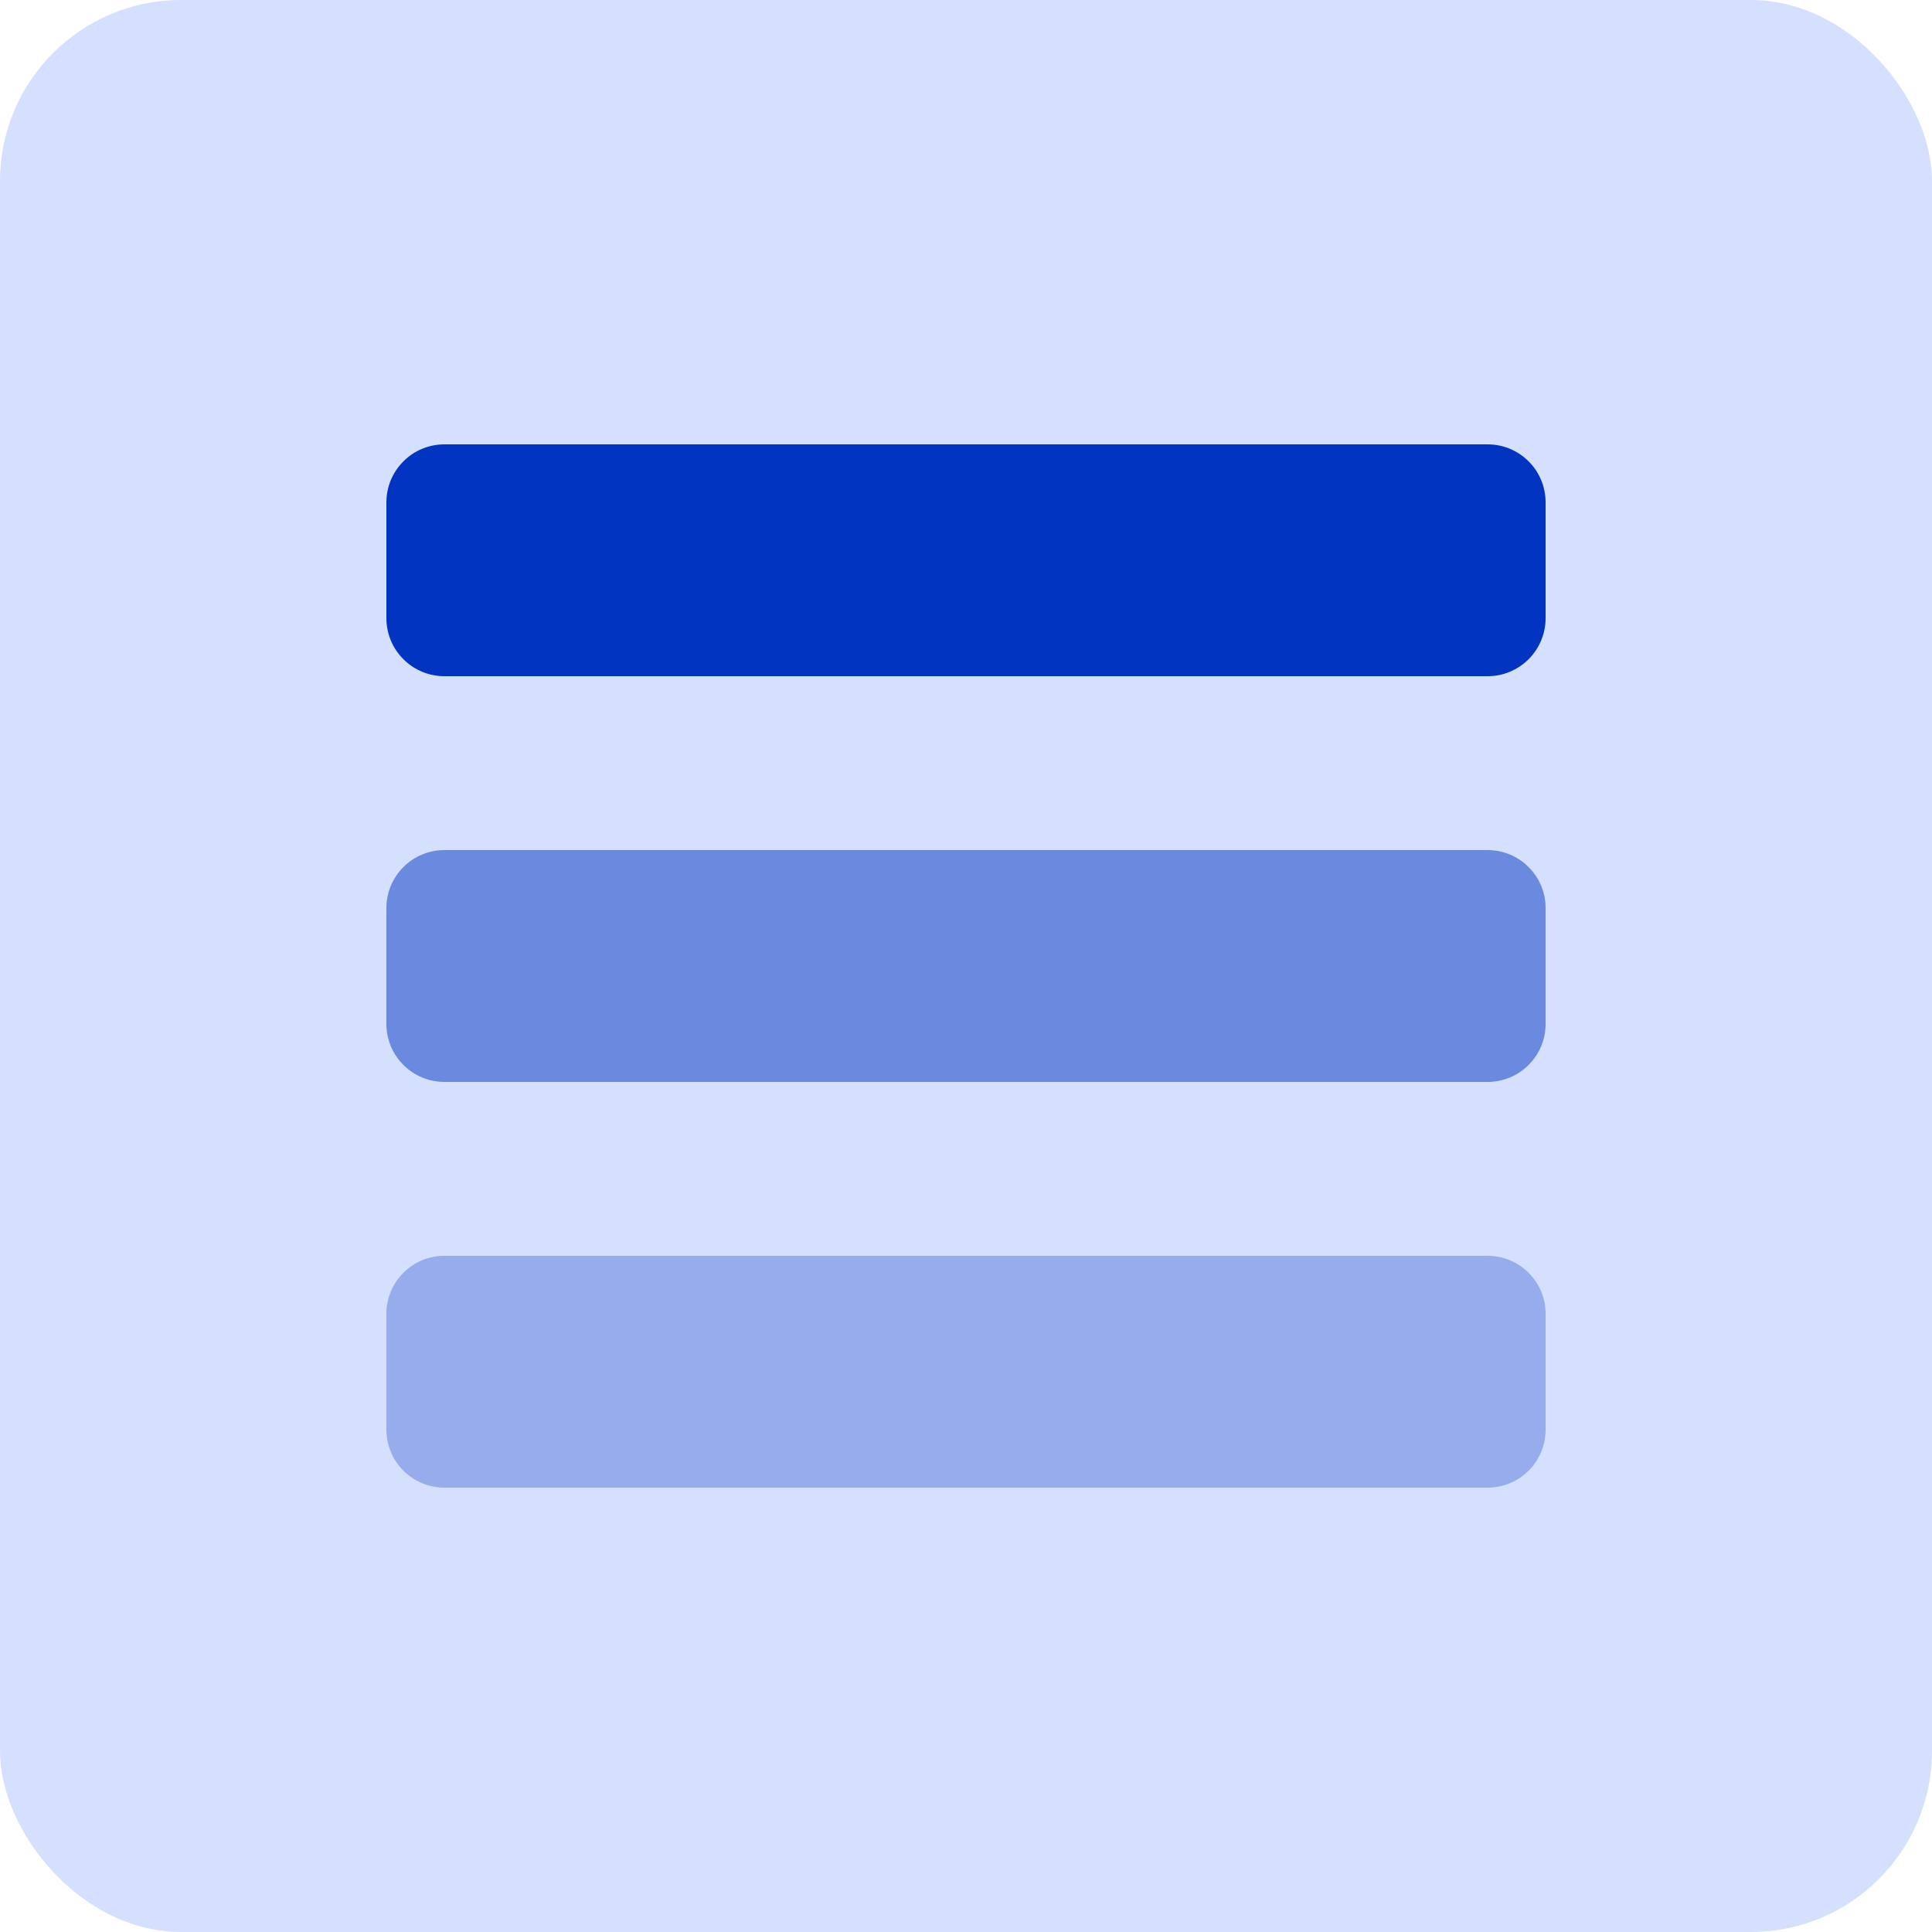 <svg width="30" height="30" viewBox="0 0 30 30" fill="none" xmlns="http://www.w3.org/2000/svg">
<rect width="30" height="30" rx="2.812" fill="#D5E0FF"/>
<path opacity="0.5" d="M6 14.1C6 13.861 6.095 13.632 6.264 13.464C6.432 13.295 6.661 13.2 6.9 13.2H23.1C23.339 13.2 23.568 13.295 23.736 13.464C23.905 13.632 24 13.861 24 14.1V15.9C24 16.139 23.905 16.368 23.736 16.536C23.568 16.705 23.339 16.8 23.1 16.8H6.9C6.661 16.8 6.432 16.705 6.264 16.536C6.095 16.368 6 16.139 6 15.9V14.1Z" fill="#0135C1"/>
<path opacity="0.3" d="M6 20.4C6 20.161 6.095 19.932 6.264 19.764C6.432 19.595 6.661 19.5 6.9 19.5H23.1C23.339 19.5 23.568 19.595 23.736 19.764C23.905 19.932 24 20.161 24 20.4V22.2C24 22.439 23.905 22.668 23.736 22.836C23.568 23.005 23.339 23.1 23.1 23.1H6.9C6.661 23.1 6.432 23.005 6.264 22.836C6.095 22.668 6 22.439 6 22.2V20.4Z" fill="#0135C1"/>
<path d="M6 7.8C6 7.561 6.095 7.332 6.264 7.164C6.432 6.995 6.661 6.9 6.9 6.9H23.1C23.339 6.9 23.568 6.995 23.736 7.164C23.905 7.332 24 7.561 24 7.8V9.6C24 9.839 23.905 10.068 23.736 10.236C23.568 10.405 23.339 10.5 23.1 10.5H6.9C6.661 10.5 6.432 10.405 6.264 10.236C6.095 10.068 6 9.839 6 9.6V7.8Z" fill="#0135C1"/>
</svg>
